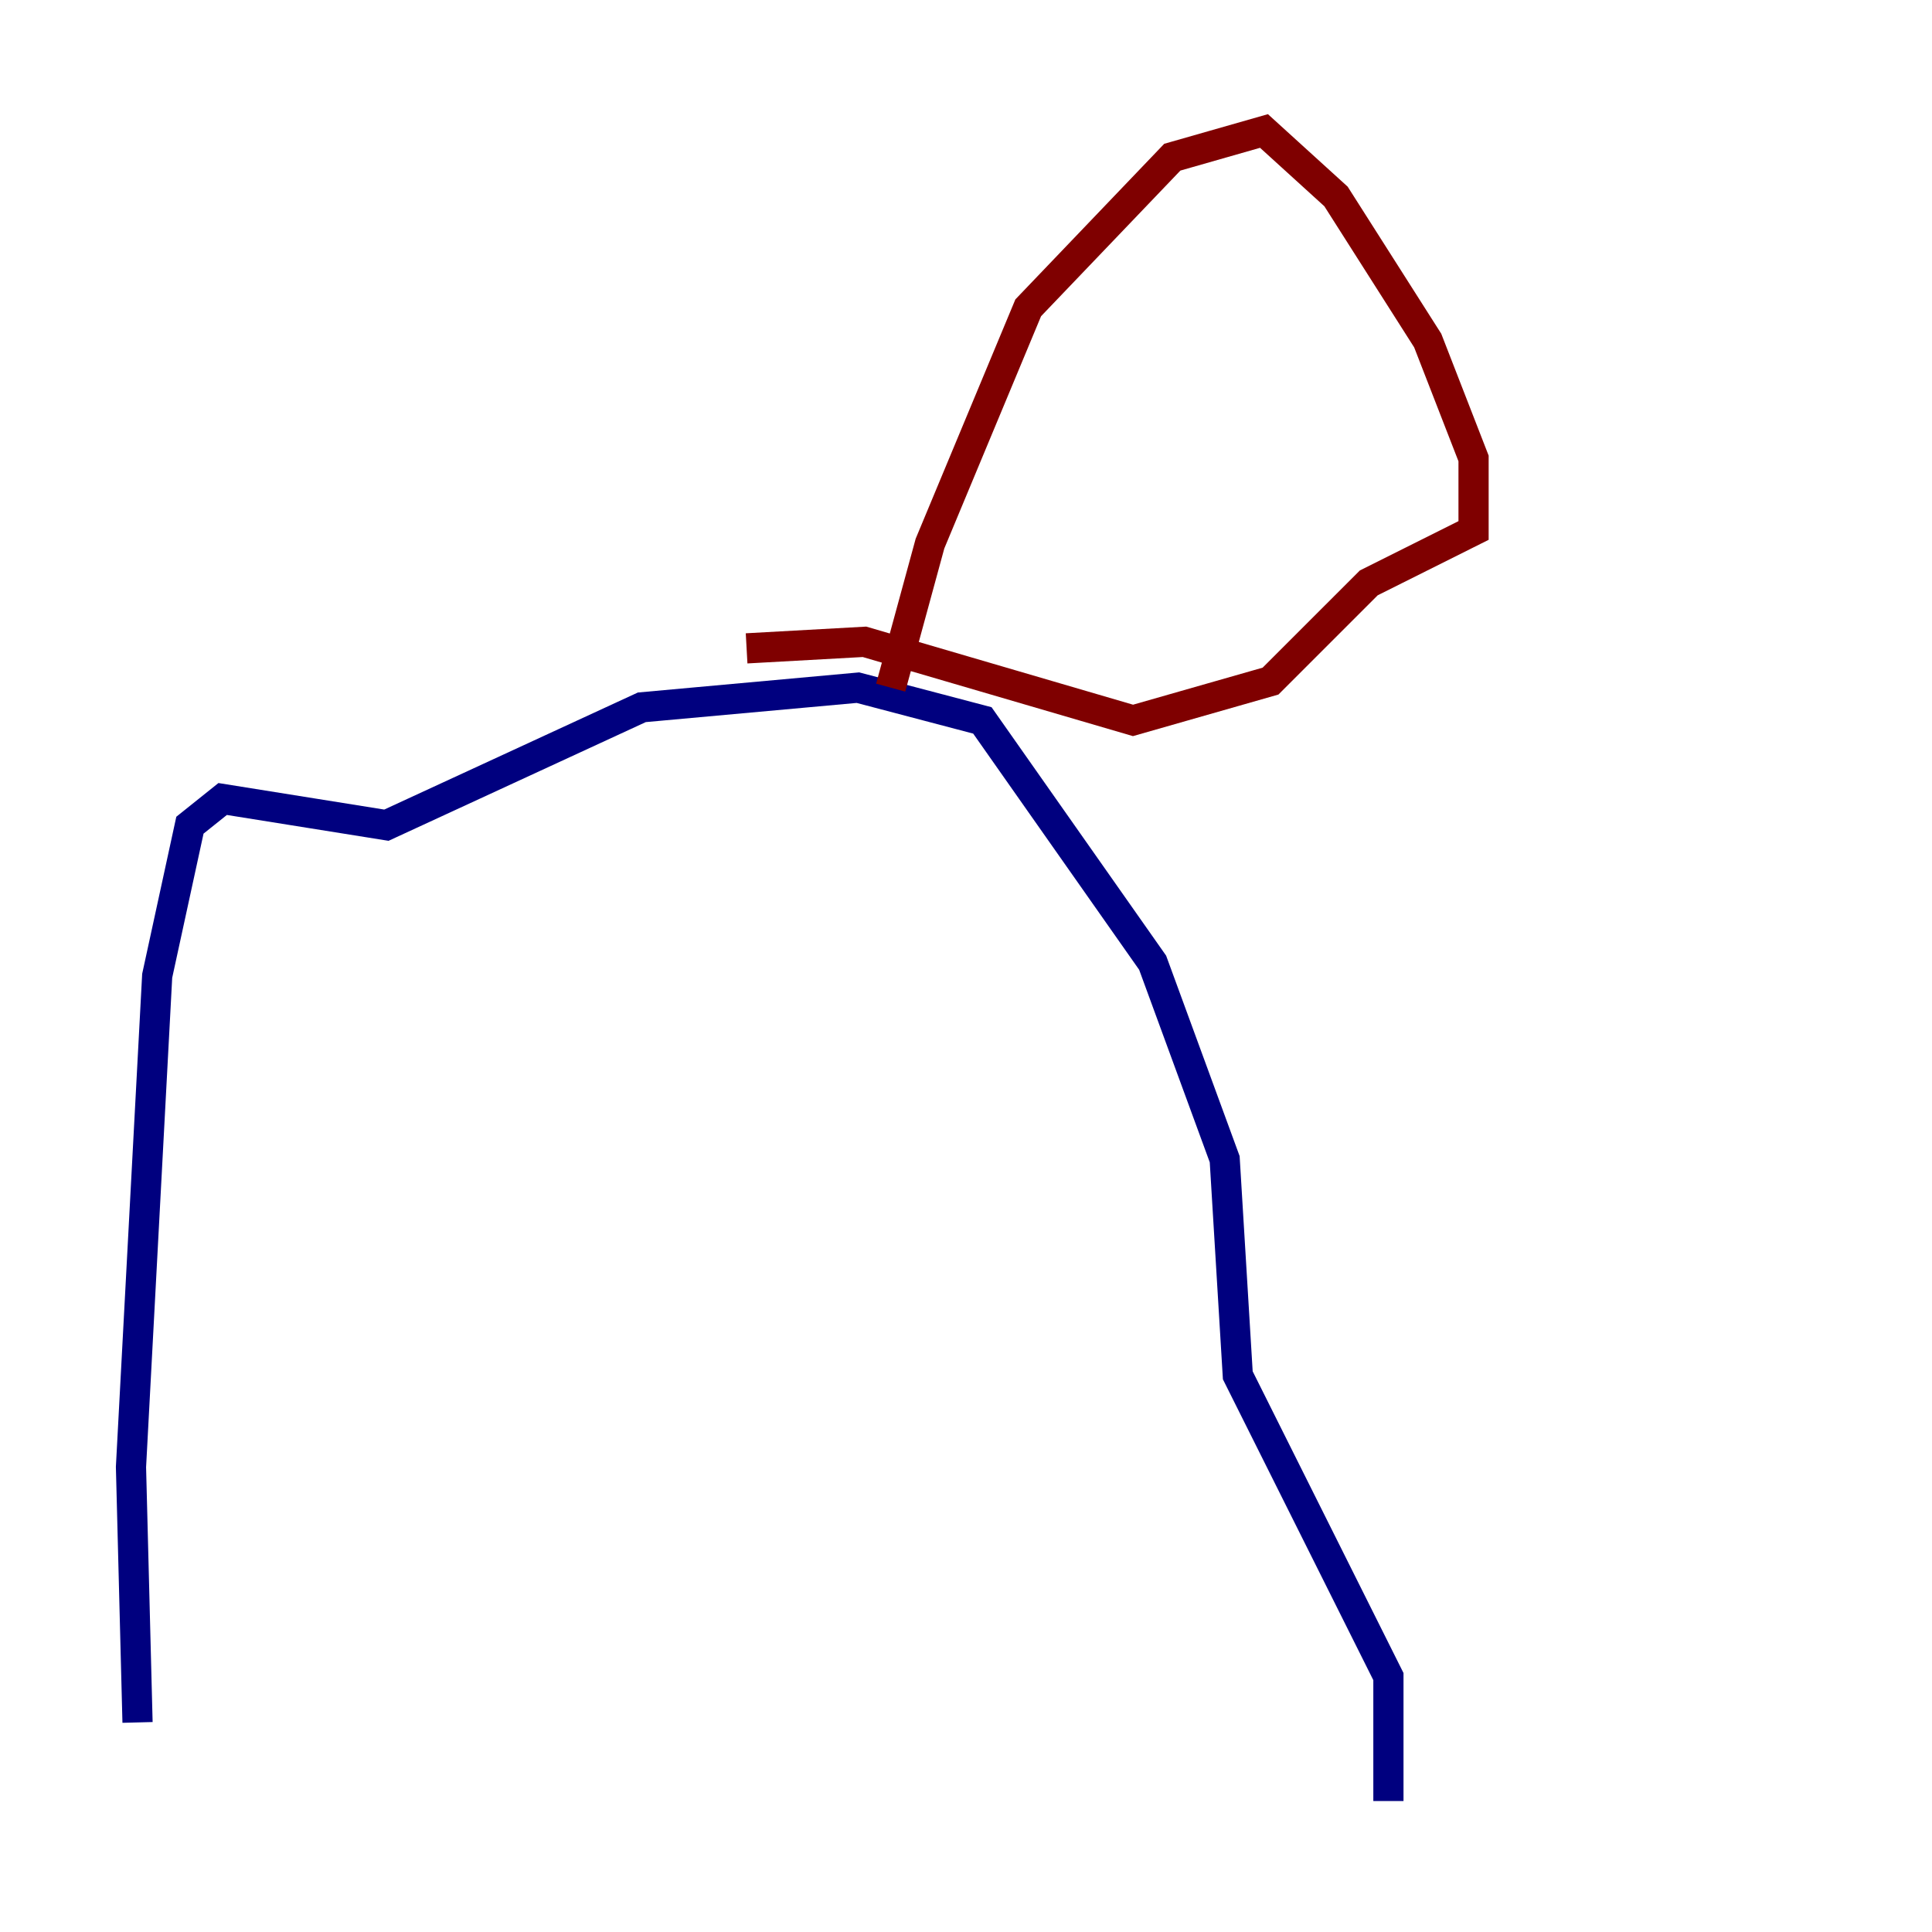 <?xml version="1.0" encoding="utf-8" ?>
<svg baseProfile="tiny" height="128" version="1.2" viewBox="0,0,128,128" width="128" xmlns="http://www.w3.org/2000/svg" xmlns:ev="http://www.w3.org/2001/xml-events" xmlns:xlink="http://www.w3.org/1999/xlink"><defs /><polyline fill="none" points="9.112,114.115 8.678,97.193 10.414,64.651 12.583,54.671 14.752,52.936 25.6,54.671 42.522,46.861 56.841,45.559 65.085,47.729 76.366,63.783 81.139,76.8 82.007,91.119 91.986,111.078 91.986,119.322" stroke="#00007f" stroke-width="2" /><polyline fill="none" points="49.464,42.956 57.275,42.522 75.064,47.729 84.176,45.125 90.685,38.617 97.627,35.146 97.627,30.373 94.59,22.563 88.515,13.017 83.742,8.678 77.668,10.414 68.122,20.393 61.614,36.014 59.01,45.559" stroke="#7f0000" stroke-width="2" /></svg>